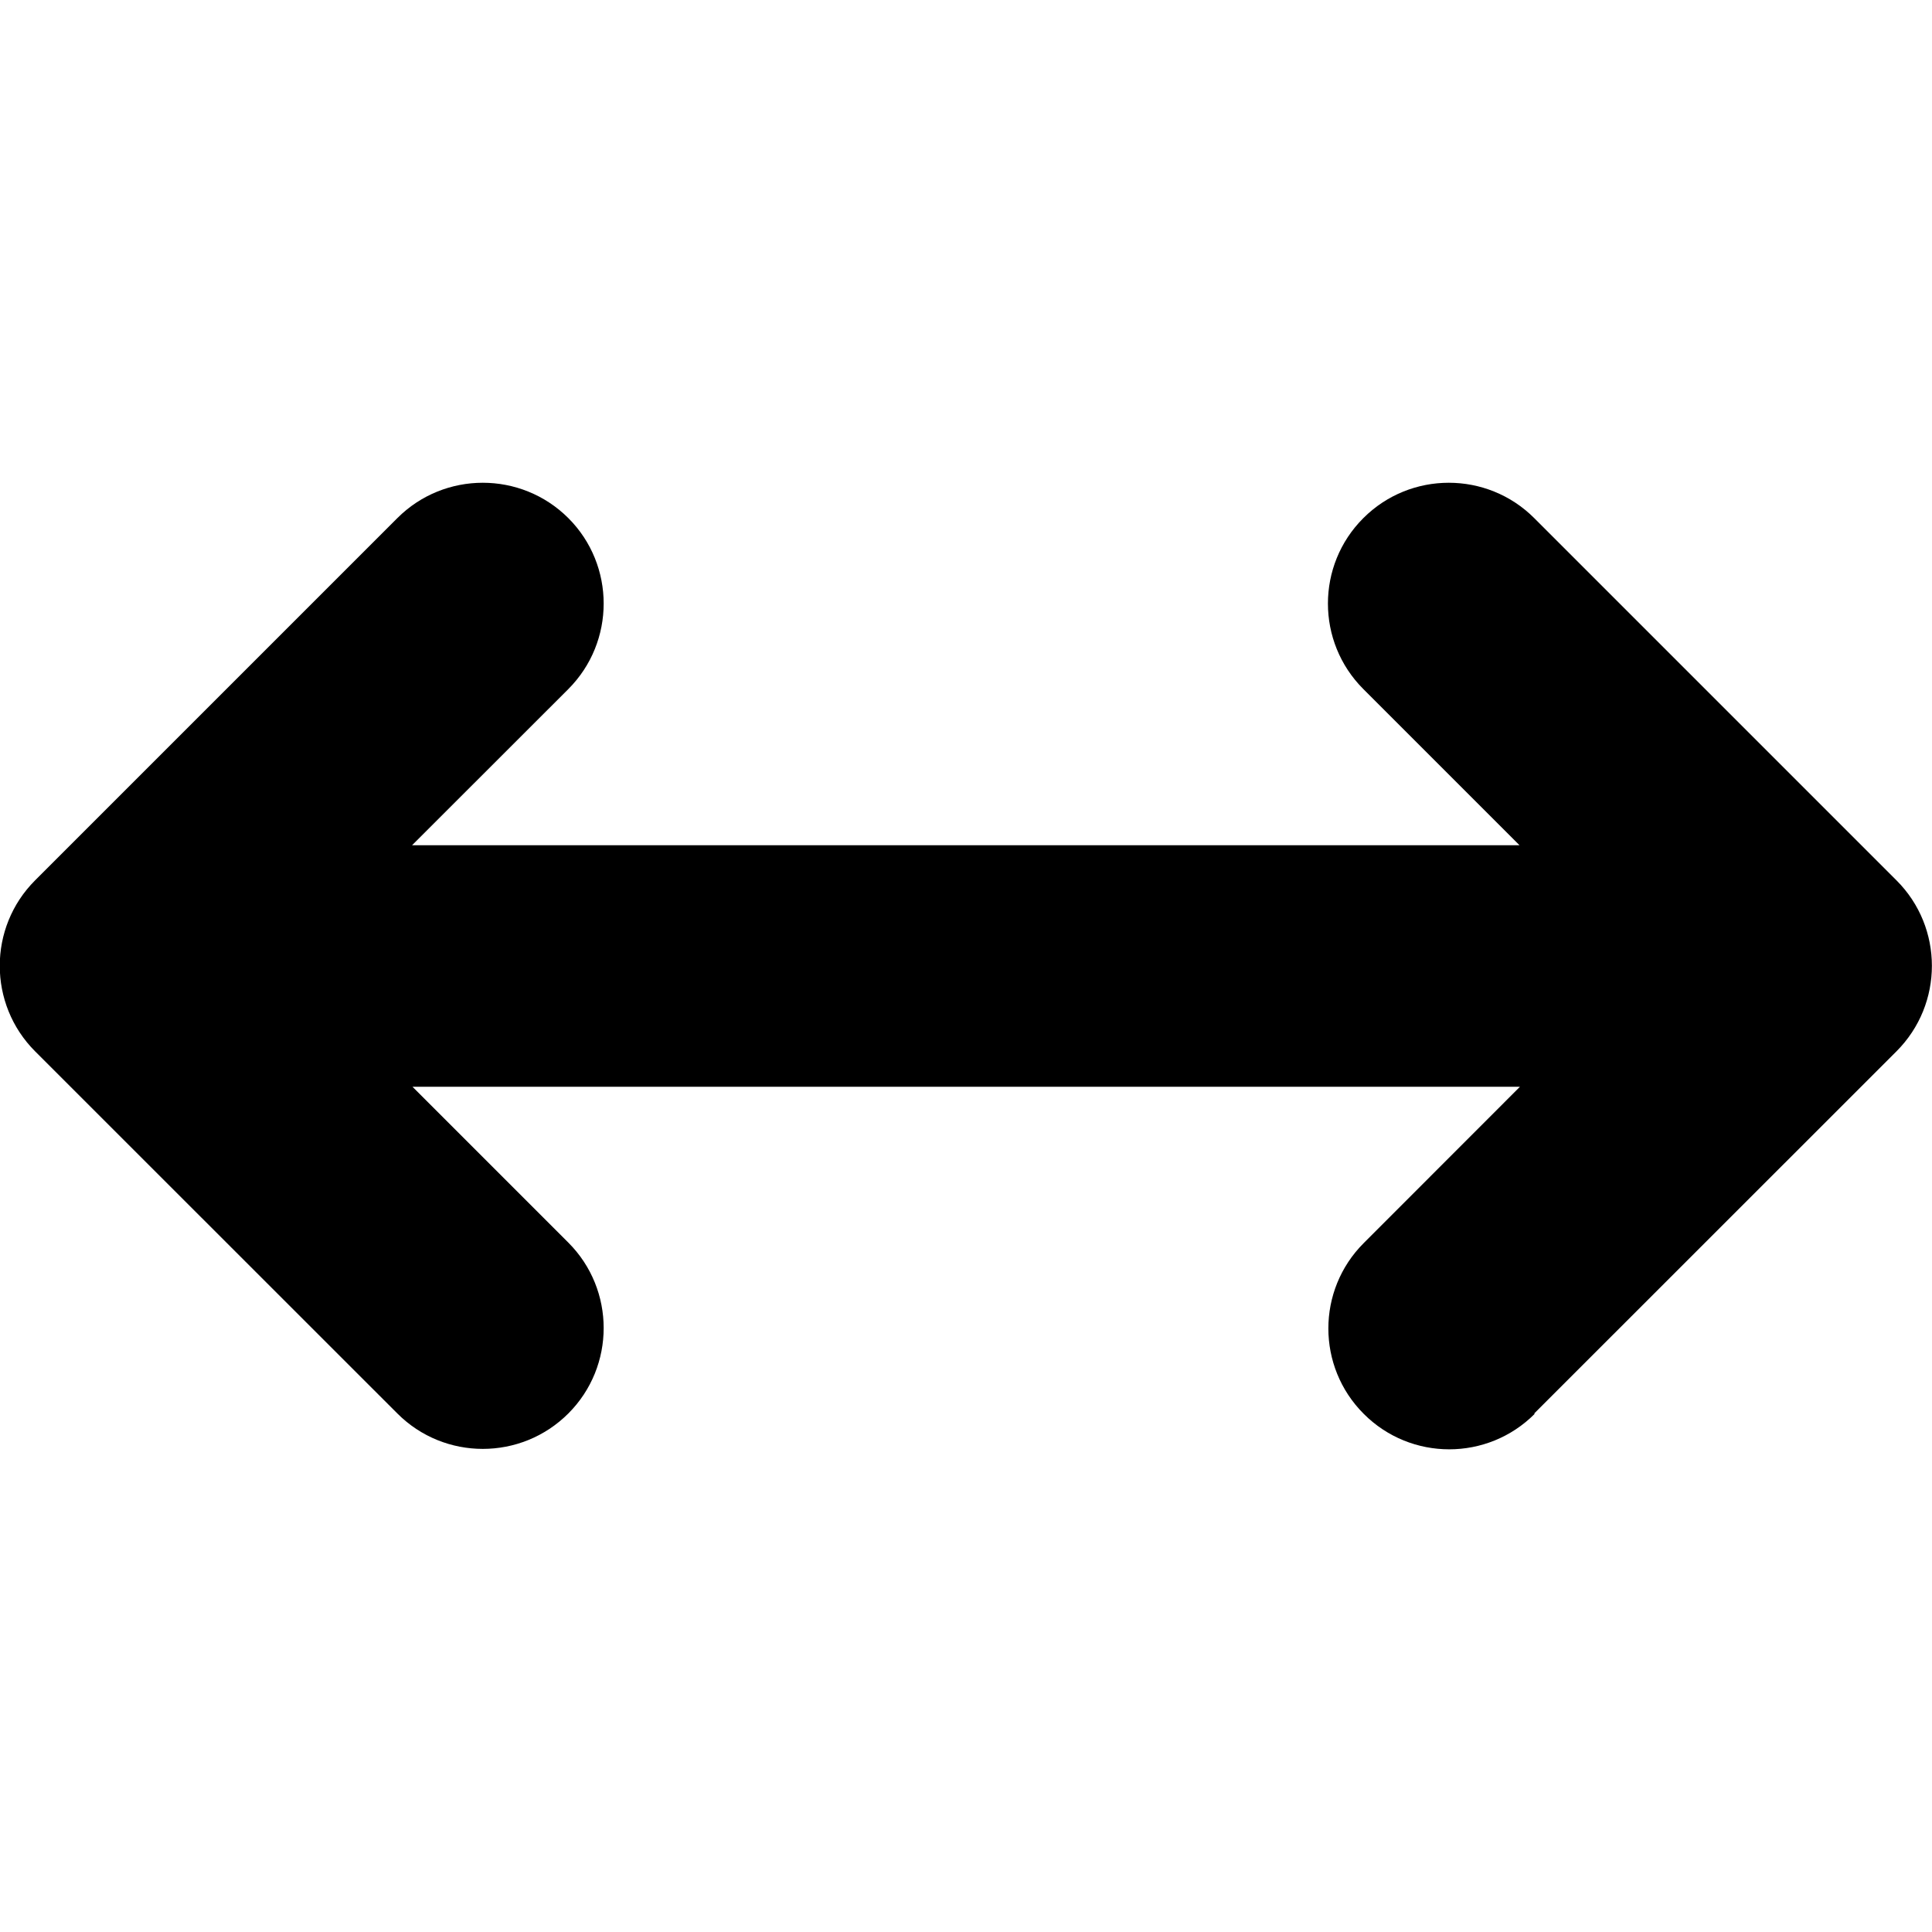<svg width="18" height="18" viewBox="0 0 18 18" fill="none" xmlns="http://www.w3.org/2000/svg">
<g clip-path="url(#clip0_20403_22304)">
<path d="M14.294 13.169L17.669 9.795C18.109 9.355 18.109 8.641 17.669 8.202L14.294 4.827C13.855 4.388 13.141 4.388 12.702 4.827C12.262 5.266 12.262 5.98 12.702 6.42L14.157 7.875H3.839L5.295 6.42C5.734 5.98 5.734 5.266 5.295 4.827C4.855 4.388 4.141 4.388 3.702 4.827L0.327 8.202C-0.112 8.641 -0.112 9.355 0.327 9.795L3.702 13.169C4.141 13.609 4.855 13.609 5.295 13.169C5.734 12.73 5.734 12.016 5.295 11.577L3.843 10.125H14.161L12.706 11.581C12.266 12.02 12.266 12.734 12.706 13.173C13.145 13.613 13.859 13.613 14.298 13.173L14.294 13.169Z" fill="black"/>
</g>
<defs>
<clipPath id="clip0_20403_22304">
<rect width="18" height="18" fill="white"/>
</clipPath>
</defs>
</svg>
